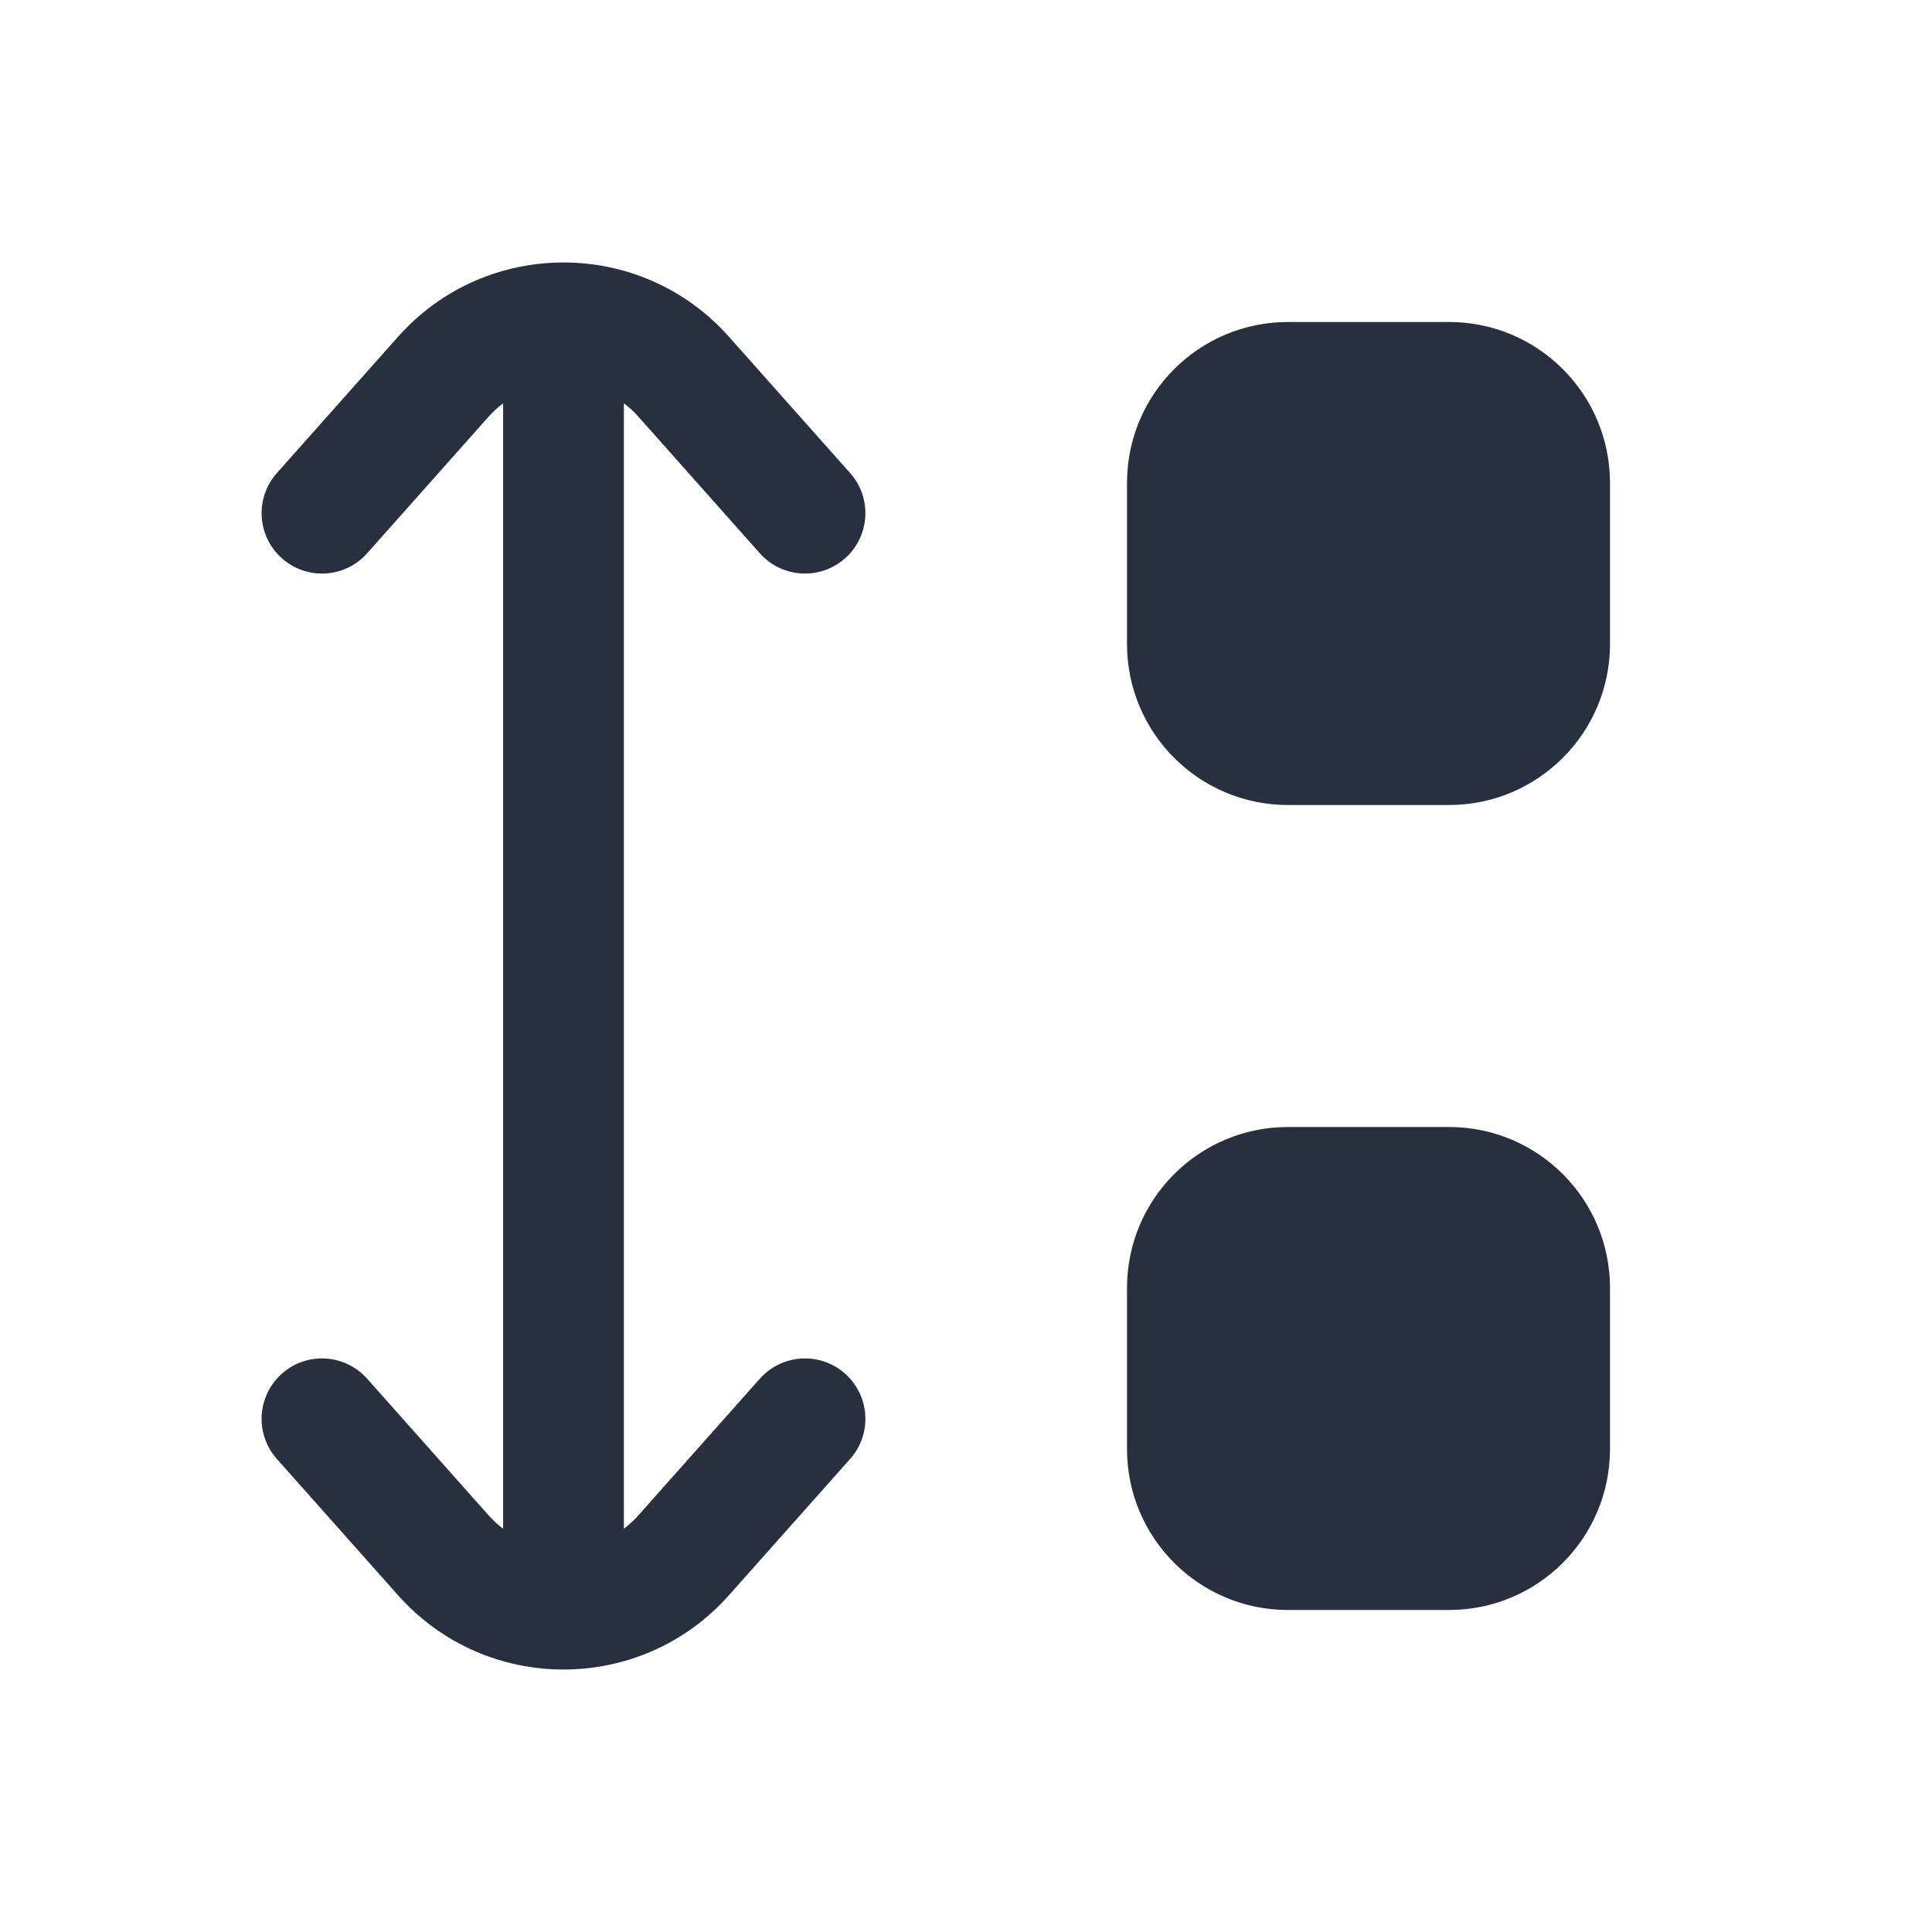 <svg  viewBox="0 0 24 24" fill="none" xmlns="http://www.w3.org/2000/svg">
<path fill-rule="evenodd" clip-rule="evenodd" d="M4.945 19.817C6.039 21.047 7.961 21.047 9.055 19.817L10.561 18.123C10.836 17.814 10.808 17.34 10.498 17.064C10.189 16.789 9.715 16.817 9.439 17.127L7.934 18.82C7.877 18.884 7.816 18.941 7.75 18.99V5.01C7.816 5.059 7.877 5.116 7.934 5.18L9.439 6.873C9.715 7.183 10.189 7.211 10.498 6.935C10.808 6.66 10.836 6.186 10.561 5.877L9.055 4.183C7.961 2.953 6.039 2.953 4.945 4.183L3.439 5.877C3.164 6.186 3.192 6.66 3.502 6.935C3.811 7.211 4.285 7.183 4.561 6.873L6.066 5.18C6.123 5.116 6.184 5.059 6.25 5.01V18.99C6.184 18.941 6.123 18.884 6.066 18.82L4.561 17.127C4.285 16.817 3.811 16.789 3.502 17.064C3.192 17.34 3.164 17.814 3.439 18.123L4.945 19.817ZM14 6C14 4.895 14.895 4 16 4H18C19.105 4 20 4.895 20 6V8C20 9.104 19.105 10 18 10H16C14.895 10 14 9.104 14 8V6ZM14 16C14 14.895 14.895 14 16 14H18C19.105 14 20 14.895 20 16V18C20 19.104 19.105 20 18 20H16C14.895 20 14 19.104 14 18V16Z" fill="#28303F"/>
</svg>

